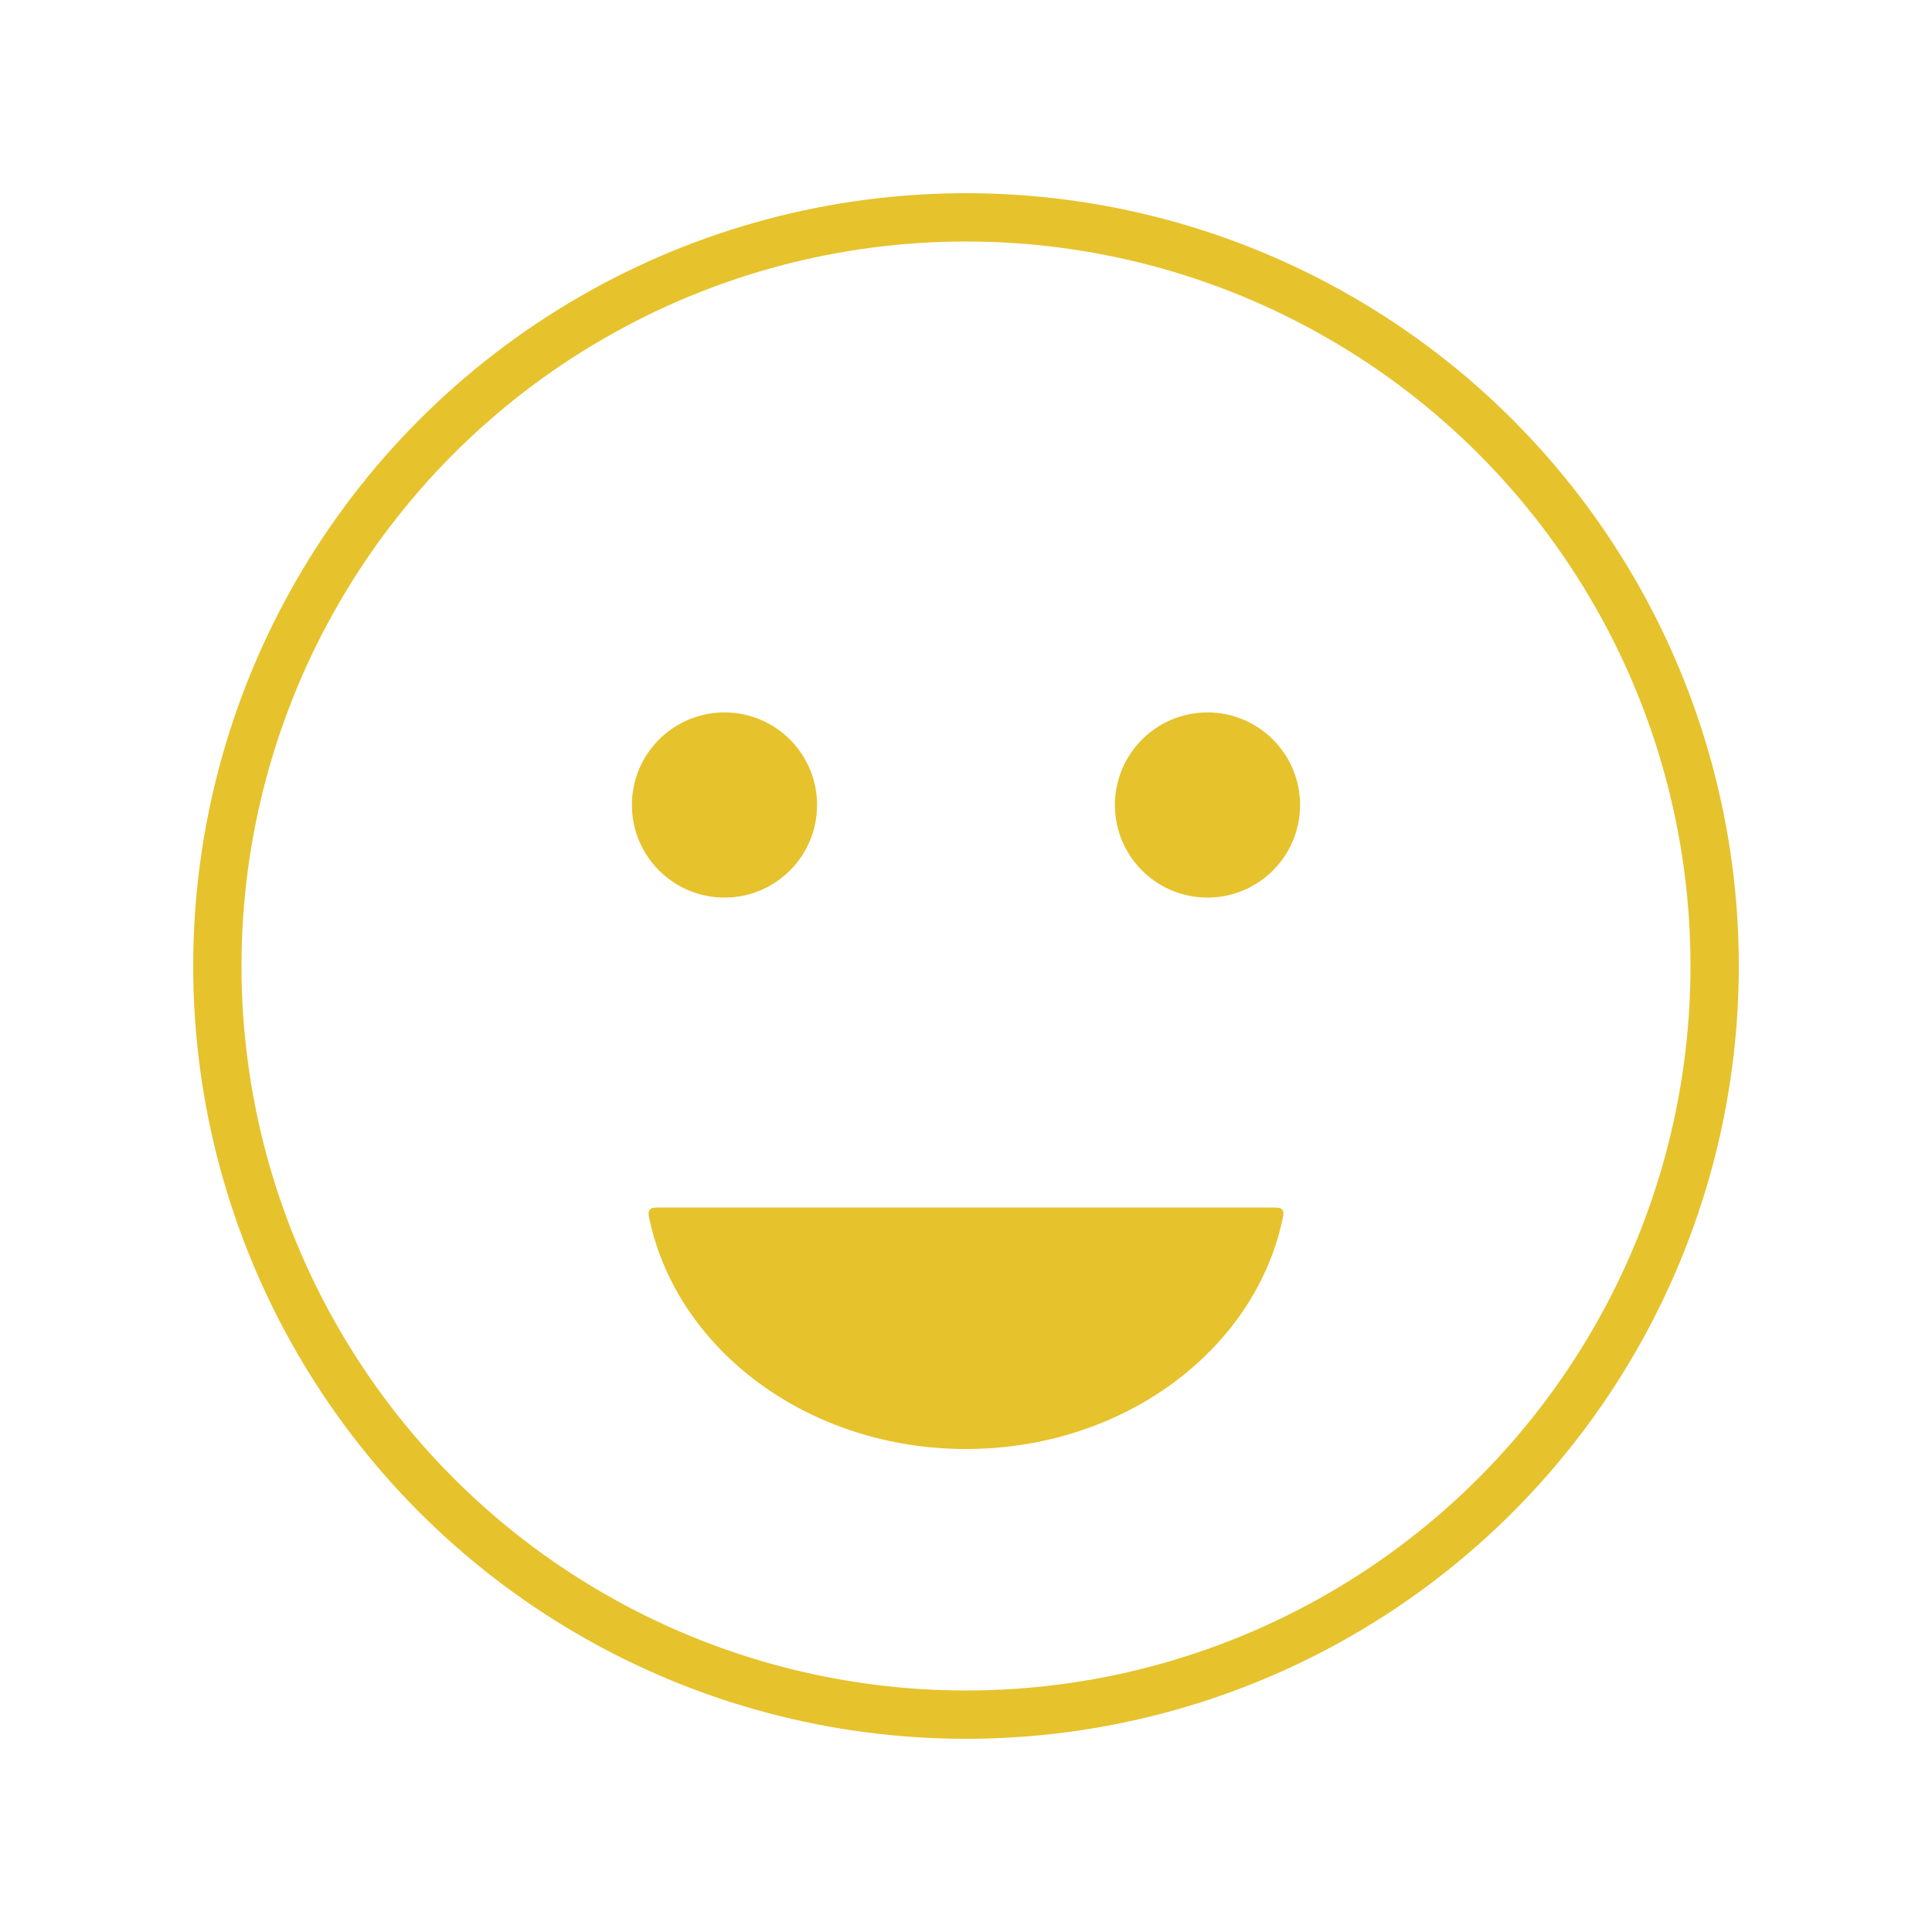 <svg width="80" height="80" viewBox="0 0 80 80" fill="none" xmlns="http://www.w3.org/2000/svg">
<circle cx="40" cy="40" r="31" stroke="#E6C22C" stroke-width="2" stroke-linecap="round"/>
<path d="M30 36.917C31.979 36.917 33.583 35.312 33.583 33.333C33.583 31.354 31.979 29.75 30 29.75C28.021 29.75 26.416 31.354 26.416 33.333C26.416 35.312 28.021 36.917 30 36.917Z" fill="#E6C22C" stroke="#E6C22C" stroke-width="0.5" stroke-linecap="round"/>
<path d="M50 36.917C51.979 36.917 53.583 35.312 53.583 33.333C53.583 31.354 51.979 29.75 50 29.75C48.021 29.75 46.416 31.354 46.416 33.333C46.416 35.312 48.021 36.917 50 36.917Z" fill="#E6C22C" stroke="#E6C22C" stroke-width="0.5" stroke-linecap="round"/>
<path fill-rule="evenodd" clip-rule="evenodd" d="M27.39 50C27.114 50 26.976 50 26.901 50.094C26.826 50.187 26.855 50.317 26.913 50.578C28.109 55.947 33.513 60 40 60C46.486 60 51.891 55.947 53.087 50.578C53.145 50.317 53.174 50.187 53.099 50.094C53.023 50 52.886 50 52.61 50H27.39Z" fill="#E6C22C"/>
</svg>

